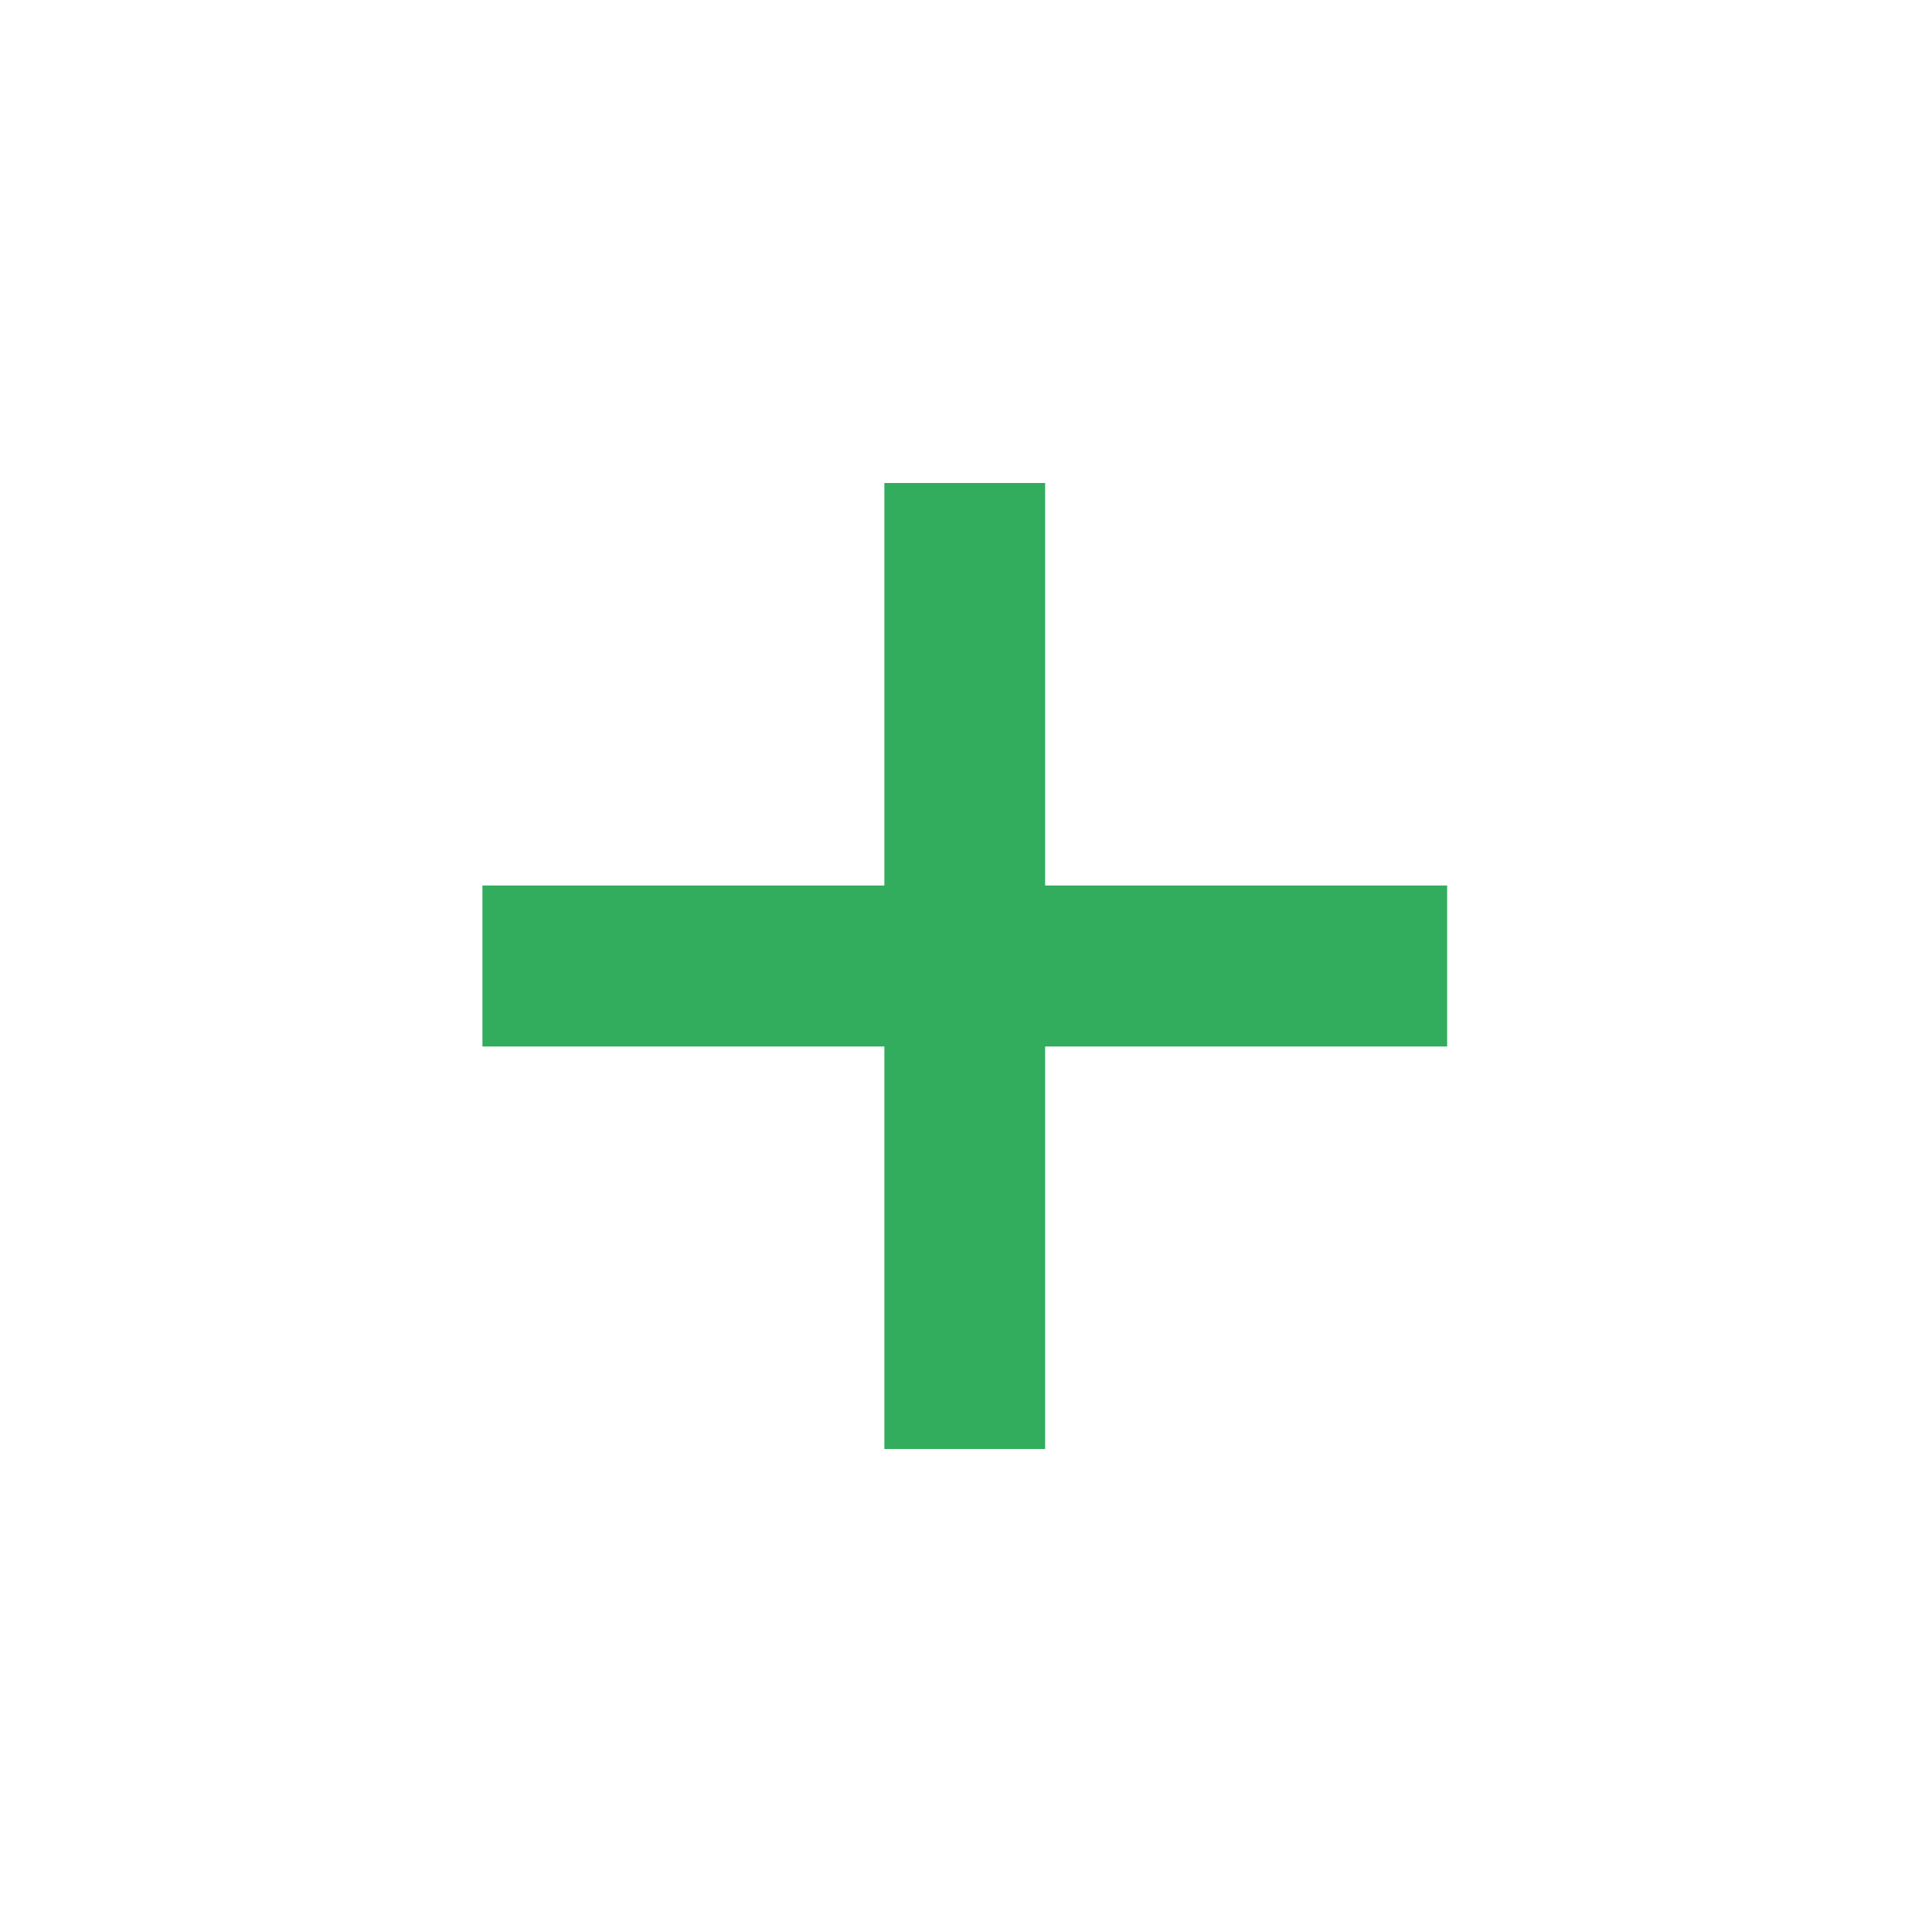 <svg width="24" height="24" viewBox="0 0 24 24" fill="none" xmlns="http://www.w3.org/2000/svg">
<rect x="10.986" y="6" width="1.997" height="12" fill="#32AC5D"/>
<rect x="17.977" y="11" width="2" height="11.984" transform="rotate(90 17.977 11)" fill="#32AC5D"/>
</svg>
